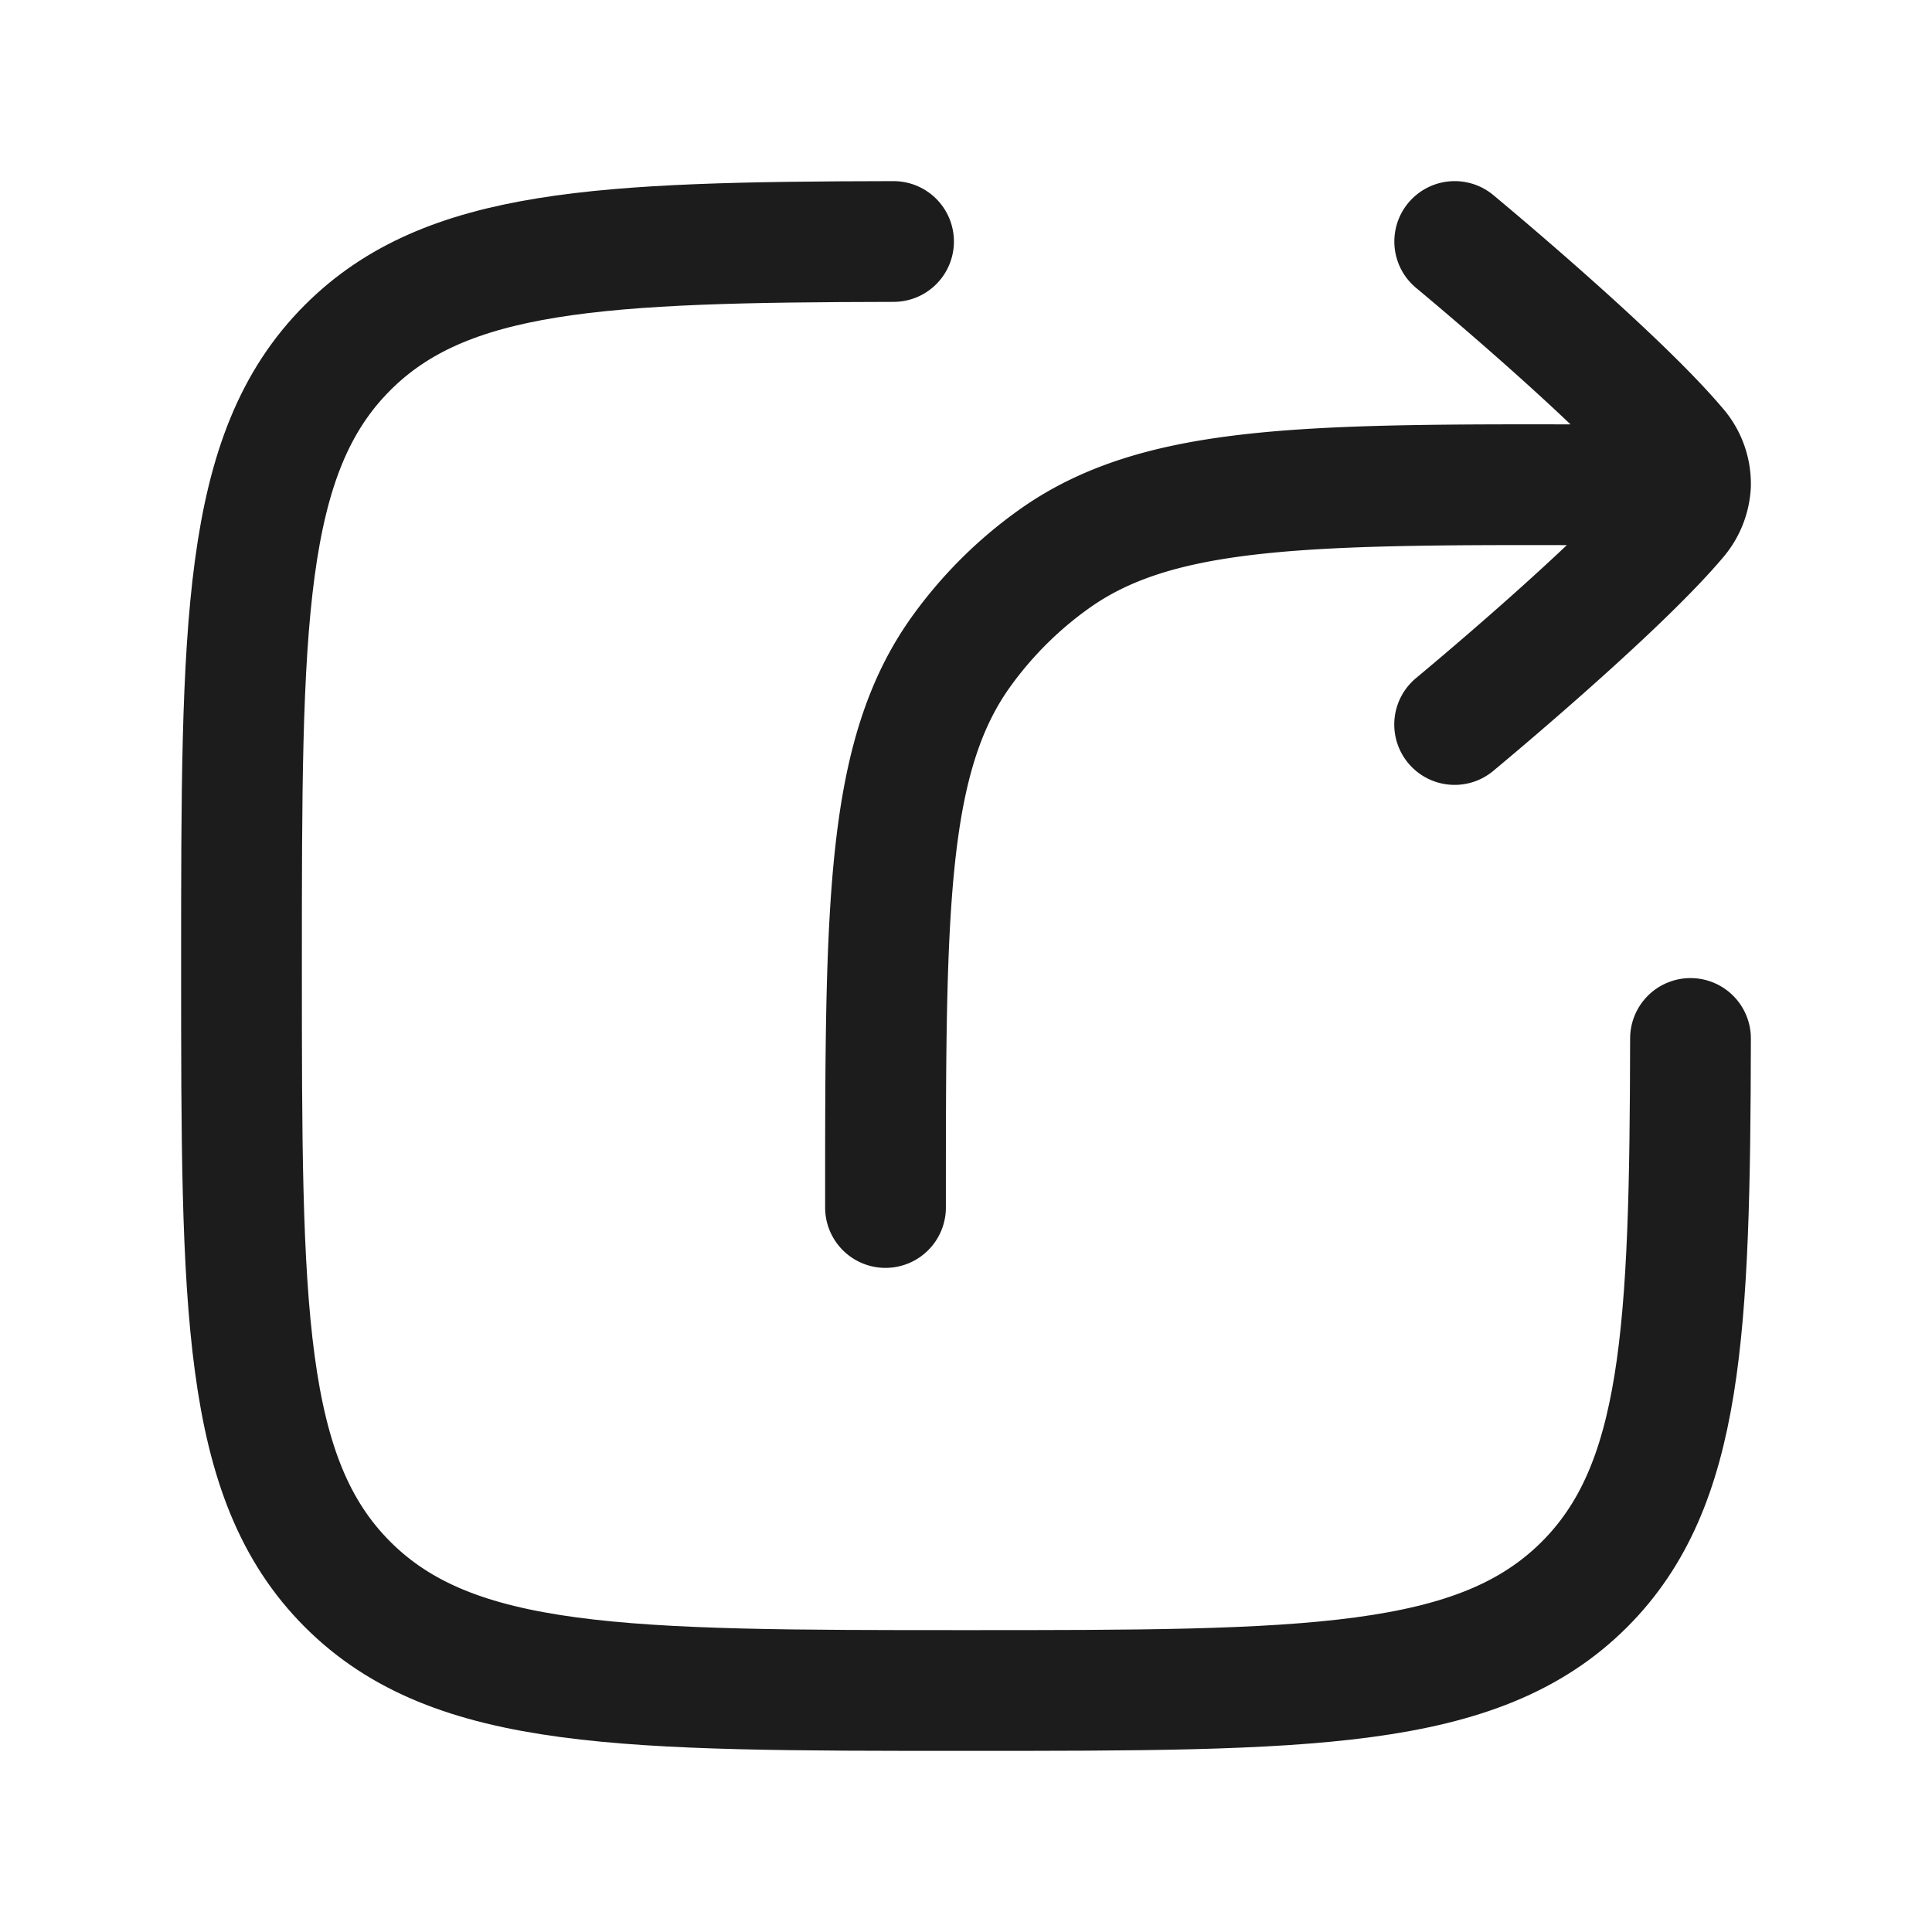 <svg xmlns="http://www.w3.org/2000/svg" width="24" height="24" fill="none" viewBox="0 0 24 24">
  <path stroke="#1B1C1B" stroke-linecap="round" stroke-linejoin="round" stroke-width="1.5" d="M11.1 3c-3.65.007-5.56.096-6.782 1.318C3 5.636 3 7.757 3 12c0 4.242 0 6.364 1.318 7.682C5.636 21 7.758 21 12 21c4.243 0 6.364 0 7.683-1.318 1.22-1.221 1.31-3.133 1.317-6.782"/>
  <path stroke="#1B1C1B" stroke-linecap="round" stroke-linejoin="round" stroke-width="1.5" d="m21 6.025-1-.002c-3.737-.01-5.605-.014-6.918.93-.437.313-.82.695-1.135 1.131C11 9.395 11 11.264 11 15m10-8.975a.685.685 0 0 0-.175-.472C20.06 4.647 18.071 3 18.071 3M21 6.025a.698.698 0 0 1-.174.422C20.06 7.353 18.07 9 18.07 9"/>
</svg>
